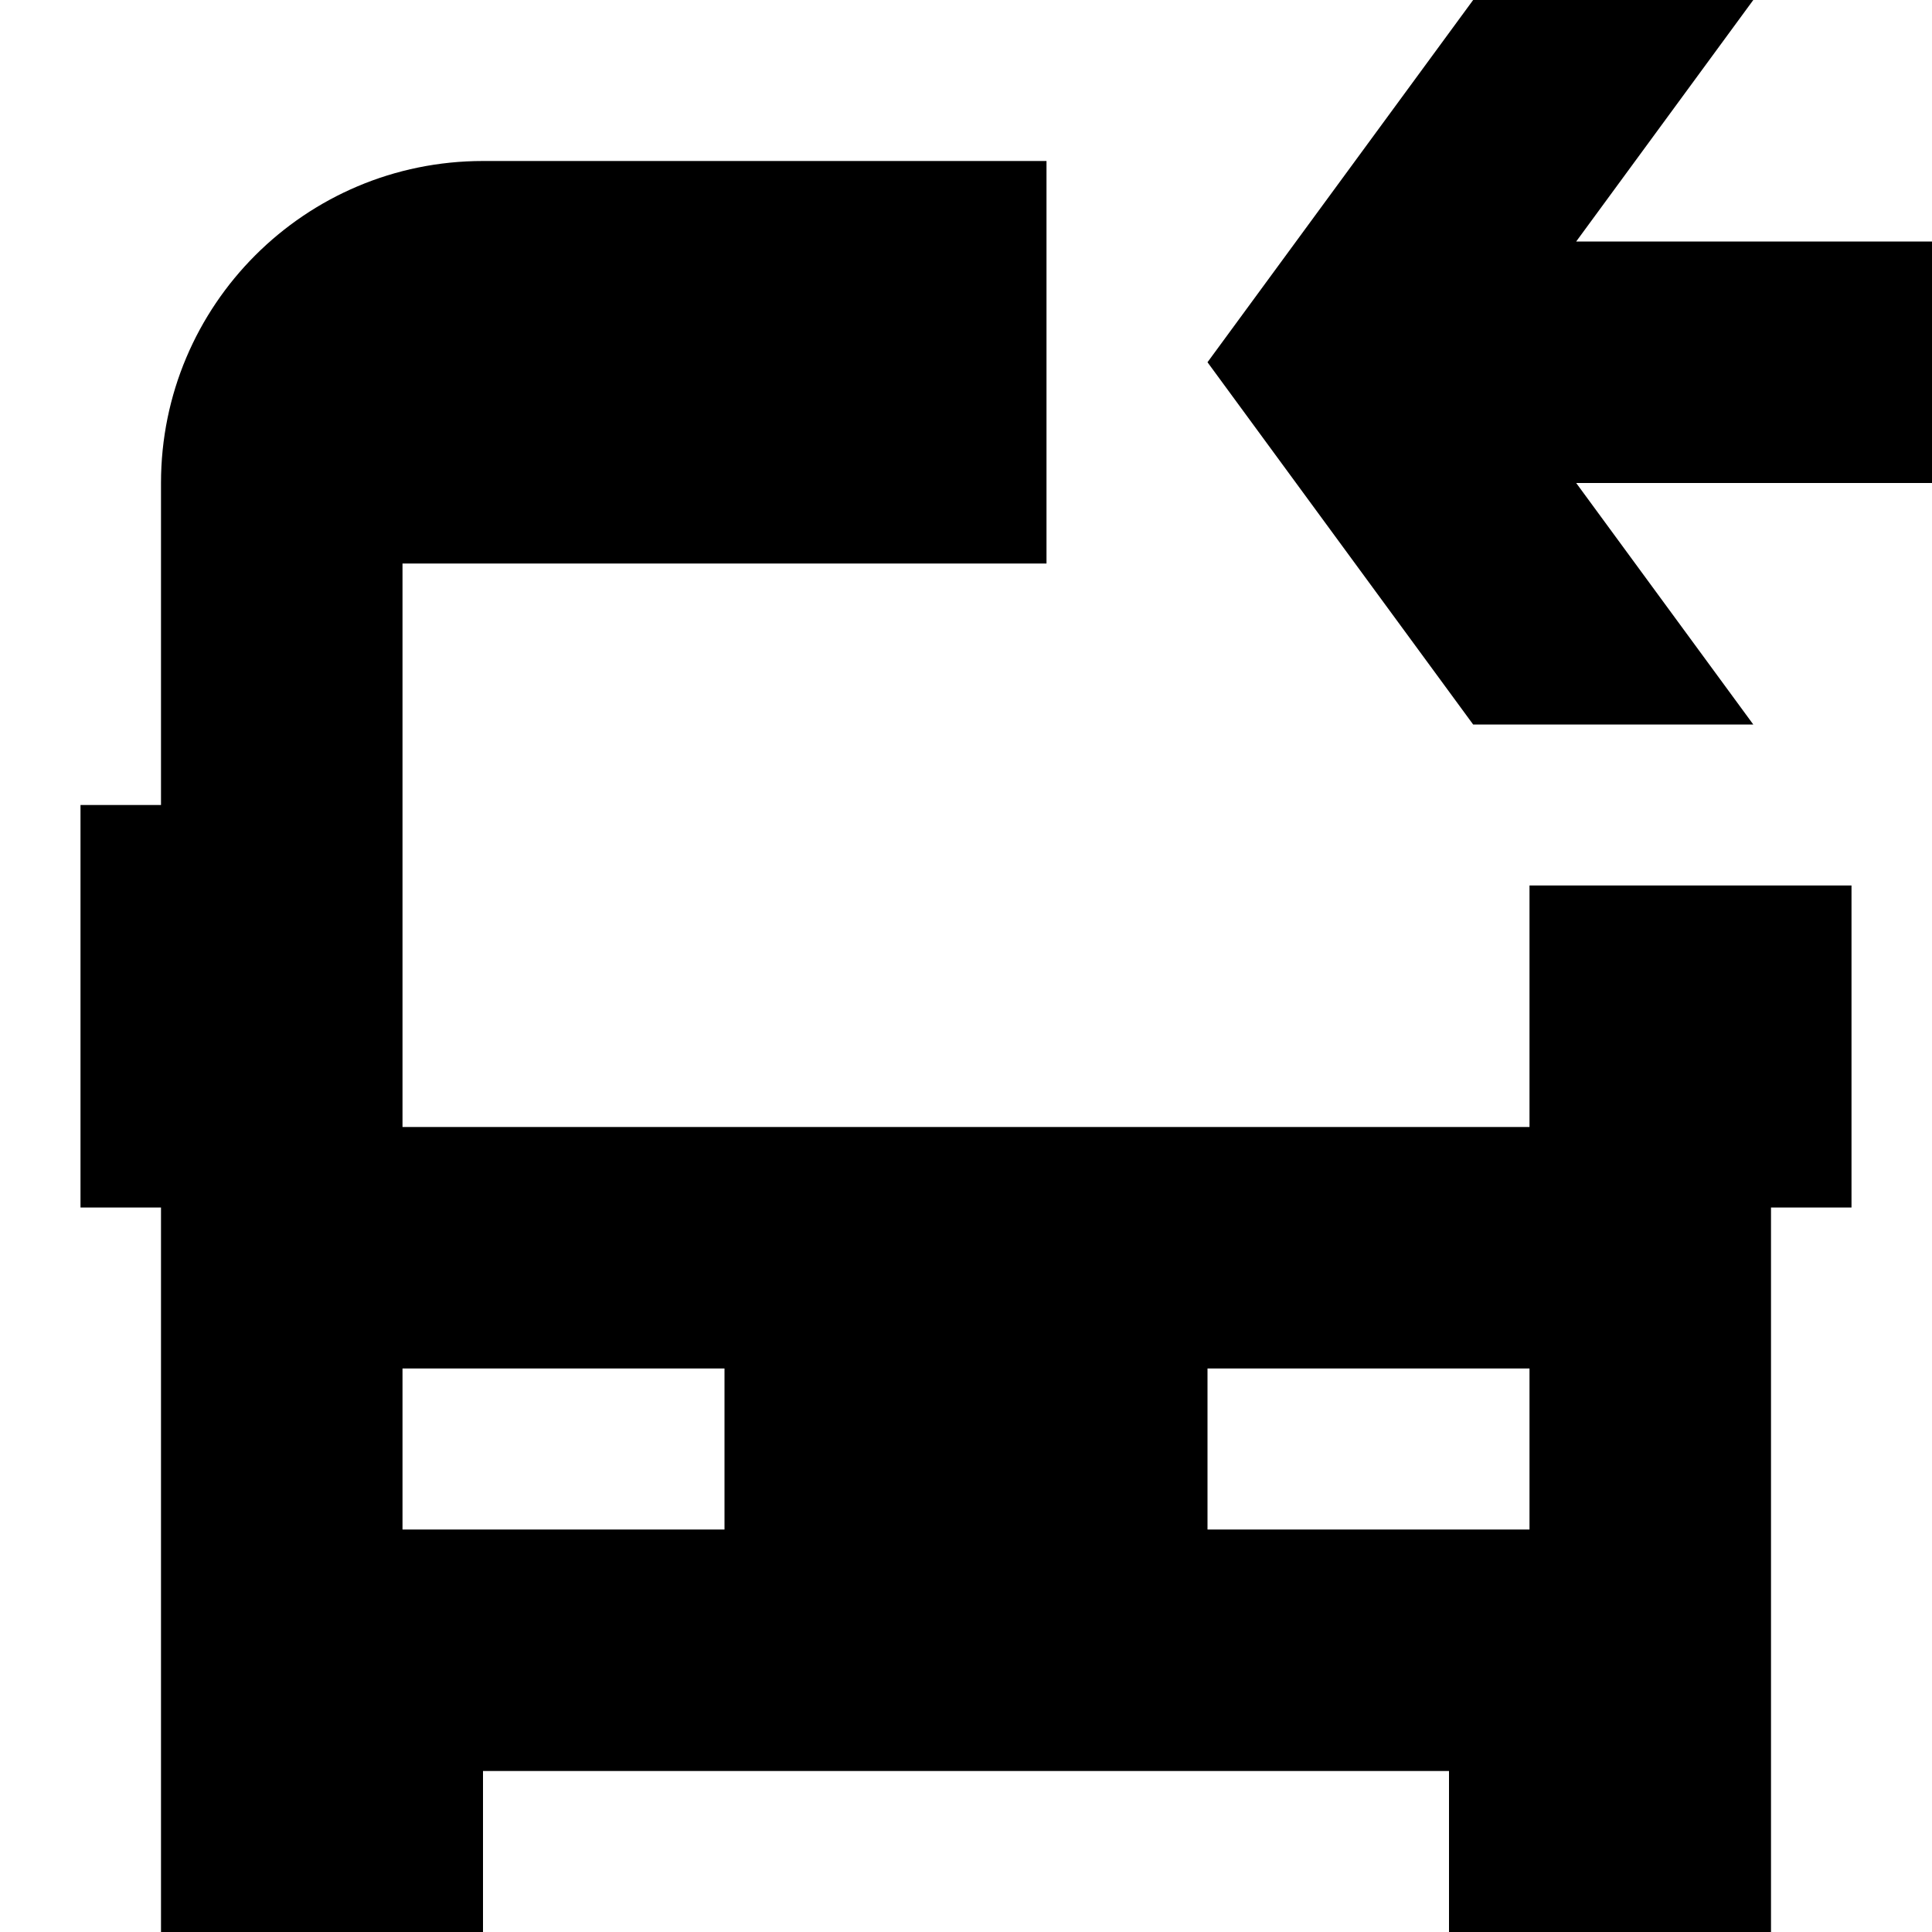<svg width="24" height="24" viewBox="0 0 24 24" fill="none" xmlns="http://www.w3.org/2000/svg">
  <title>Bus enter (filled)</title>
  <g transform="matrix(
          1 0
          0 1
          1 2
        )"><path fill-rule="nonzero" clip-rule="nonzero" d="M18 9L18 12L4 12L4 5L12 5L12 0L5 0C2.79 0 1 1.79 1 4L1 8L0 8L0 13L1 13L1 22L5 22L5 20L17 20L17 22L21 22L21 13L22 13L22 9L18 9ZM14 15L18 15L18 17L14 17L14 15ZM8 15L8 17L4 17L4 15L8 15Z" fill="currentColor" opacity="1"/></g>,<g transform="matrix(
          1 0
          0 1
          15 0
        )"><path fill-rule="nonzero" clip-rule="nonzero" d="M4.58 3L6.78 0L3.3 0L0 4.5L3.3 9L6.78 9L4.58 6L9 6L9 3L4.58 3Z" fill="currentColor" opacity="1"/></g>
</svg>